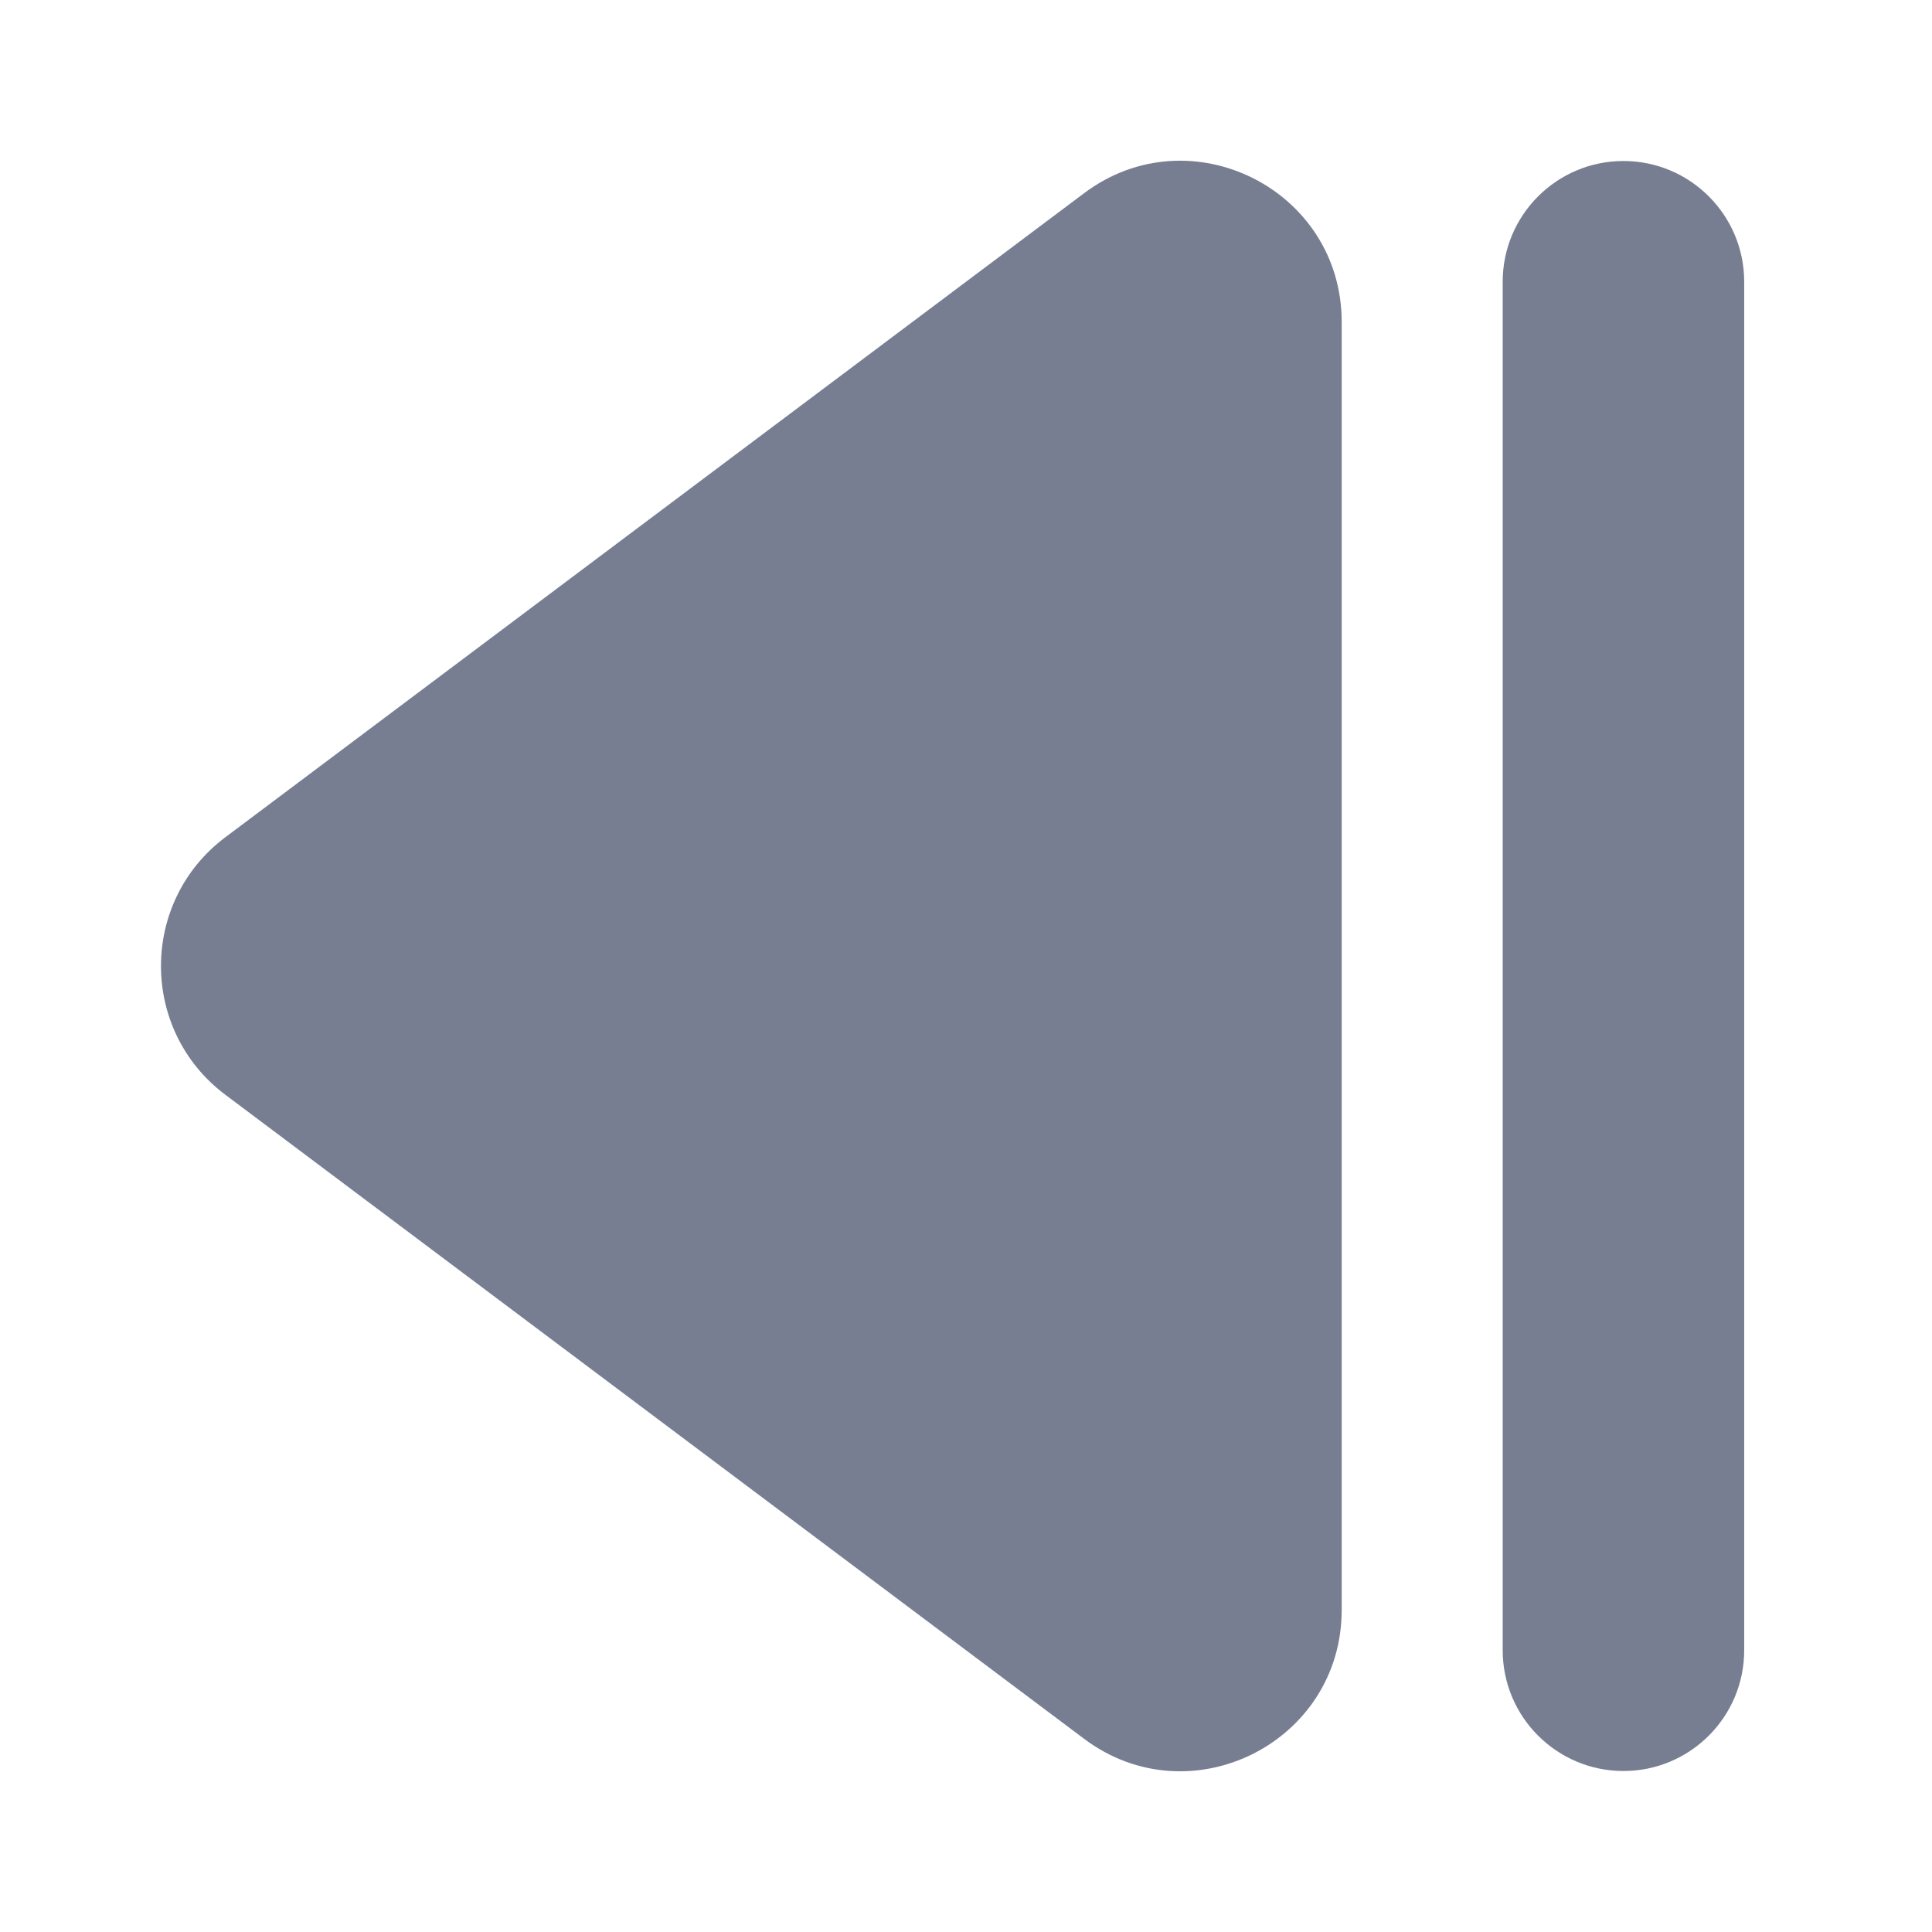 <svg width="24" height="24" viewBox="0 0 24 24" fill="none" xmlns="http://www.w3.org/2000/svg">
<path d="M21.667 3.5C21.667 2.672 20.995 2 20.167 2C19.339 2 18.667 2.672 18.667 3.5V20.5C18.667 21.328 19.339 22 20.167 22C20.995 22 21.667 21.328 21.667 20.5V3.5Z" fill="#777E91"/>
<path d="M16.667 4C16.667 2.352 14.785 1.411 13.467 2.4L2.8 10.4C1.733 11.2 1.733 12.8 2.8 13.6L13.467 21.6C14.785 22.589 16.667 21.648 16.667 20V4Z" fill="#777E91"/>
</svg>
